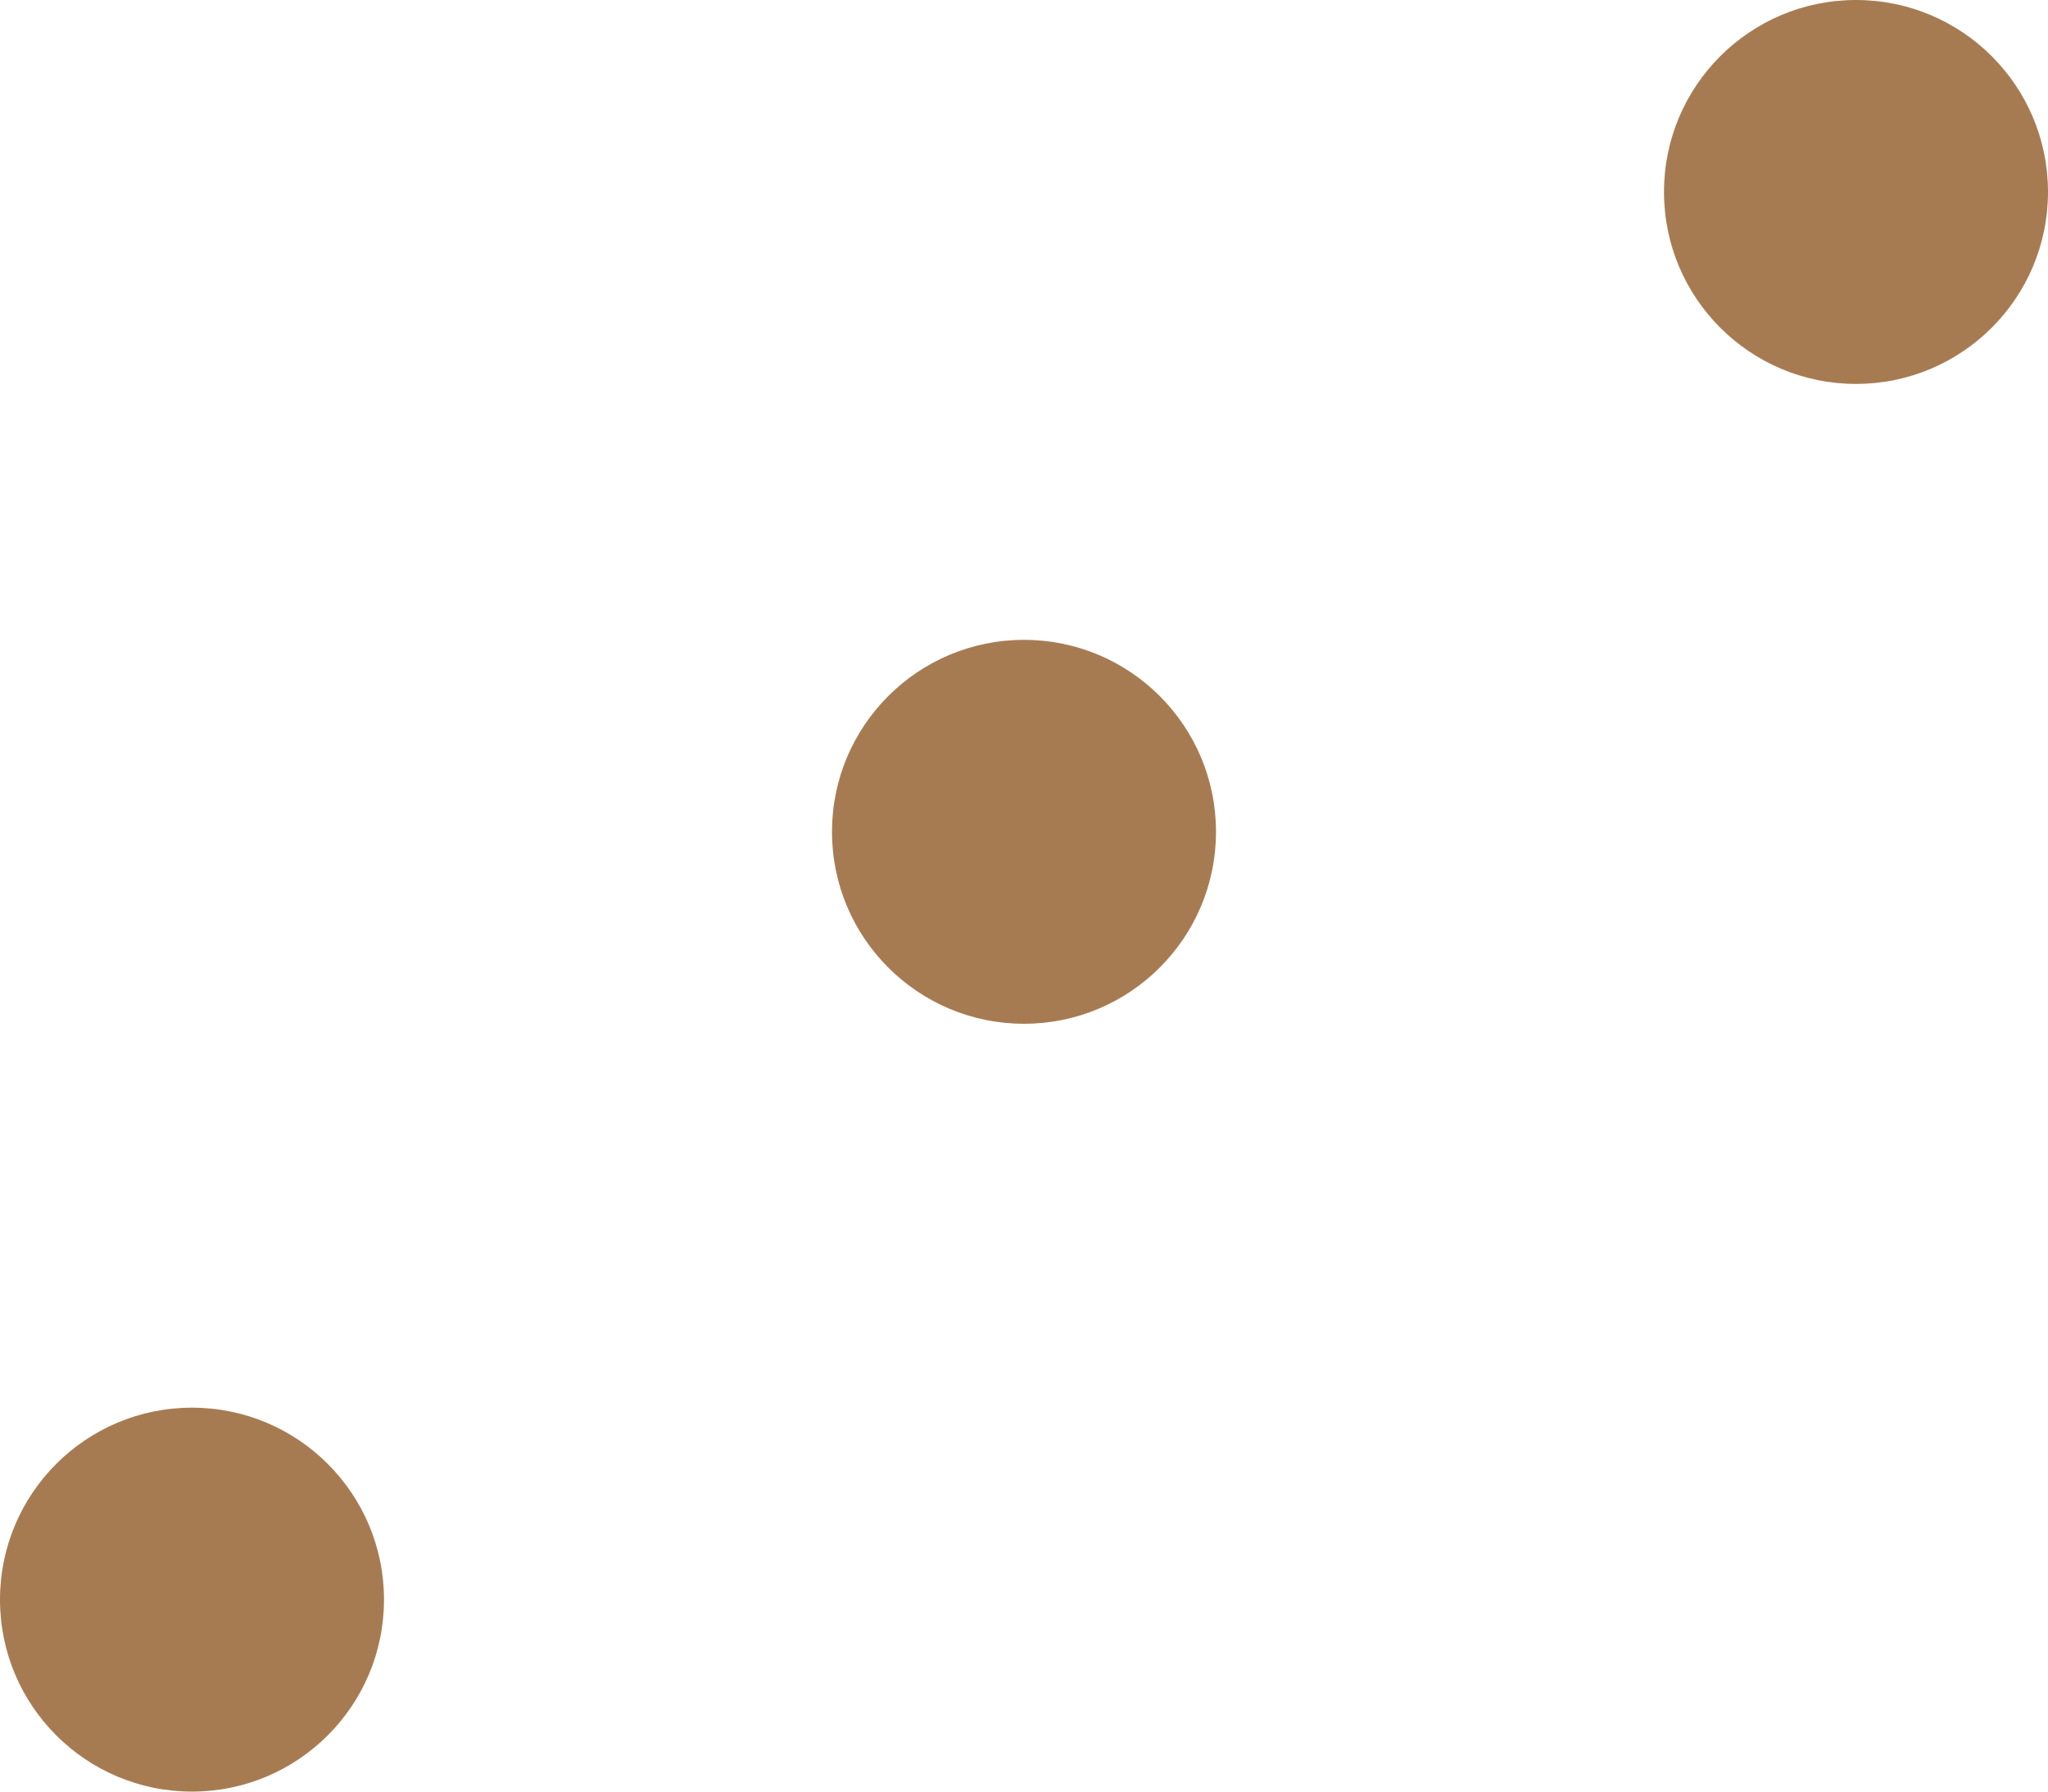 <?xml version="1.0" encoding="UTF-8" standalone="no"?>
<svg width="32px" height="28px" viewBox="0 0 32 28" version="1.1" xmlns="http://www.w3.org/2000/svg" xmlns:xlink="http://www.w3.org/1999/xlink">
    <!-- Generator: Sketch 41.2 (35397) - http://www.bohemiancoding.com/sketch -->
    <title>Page-1</title>
    <desc>Created with Sketch.</desc>
    <defs></defs>
    <g id="Page-1" stroke="none" stroke-width="1" fill="none" fill-rule="evenodd">
        <g fill="#A77B52">
            <circle id="Oval-Copy" transform="translate(3, 25) scale(-1, 1) translate(-3, -25) " cx="3" cy="25" r="3"></circle>
            <circle id="Oval-Copy-2" transform="translate(16, 13) scale(-1, 1) translate(-16, -13) " cx="16" cy="13" r="3"></circle>
            <circle id="Oval-Copy-3" transform="translate(29, 3) scale(-1, 1) translate(-29, -3) " cx="29" cy="3" r="3"></circle>
        </g>
    </g>
</svg>